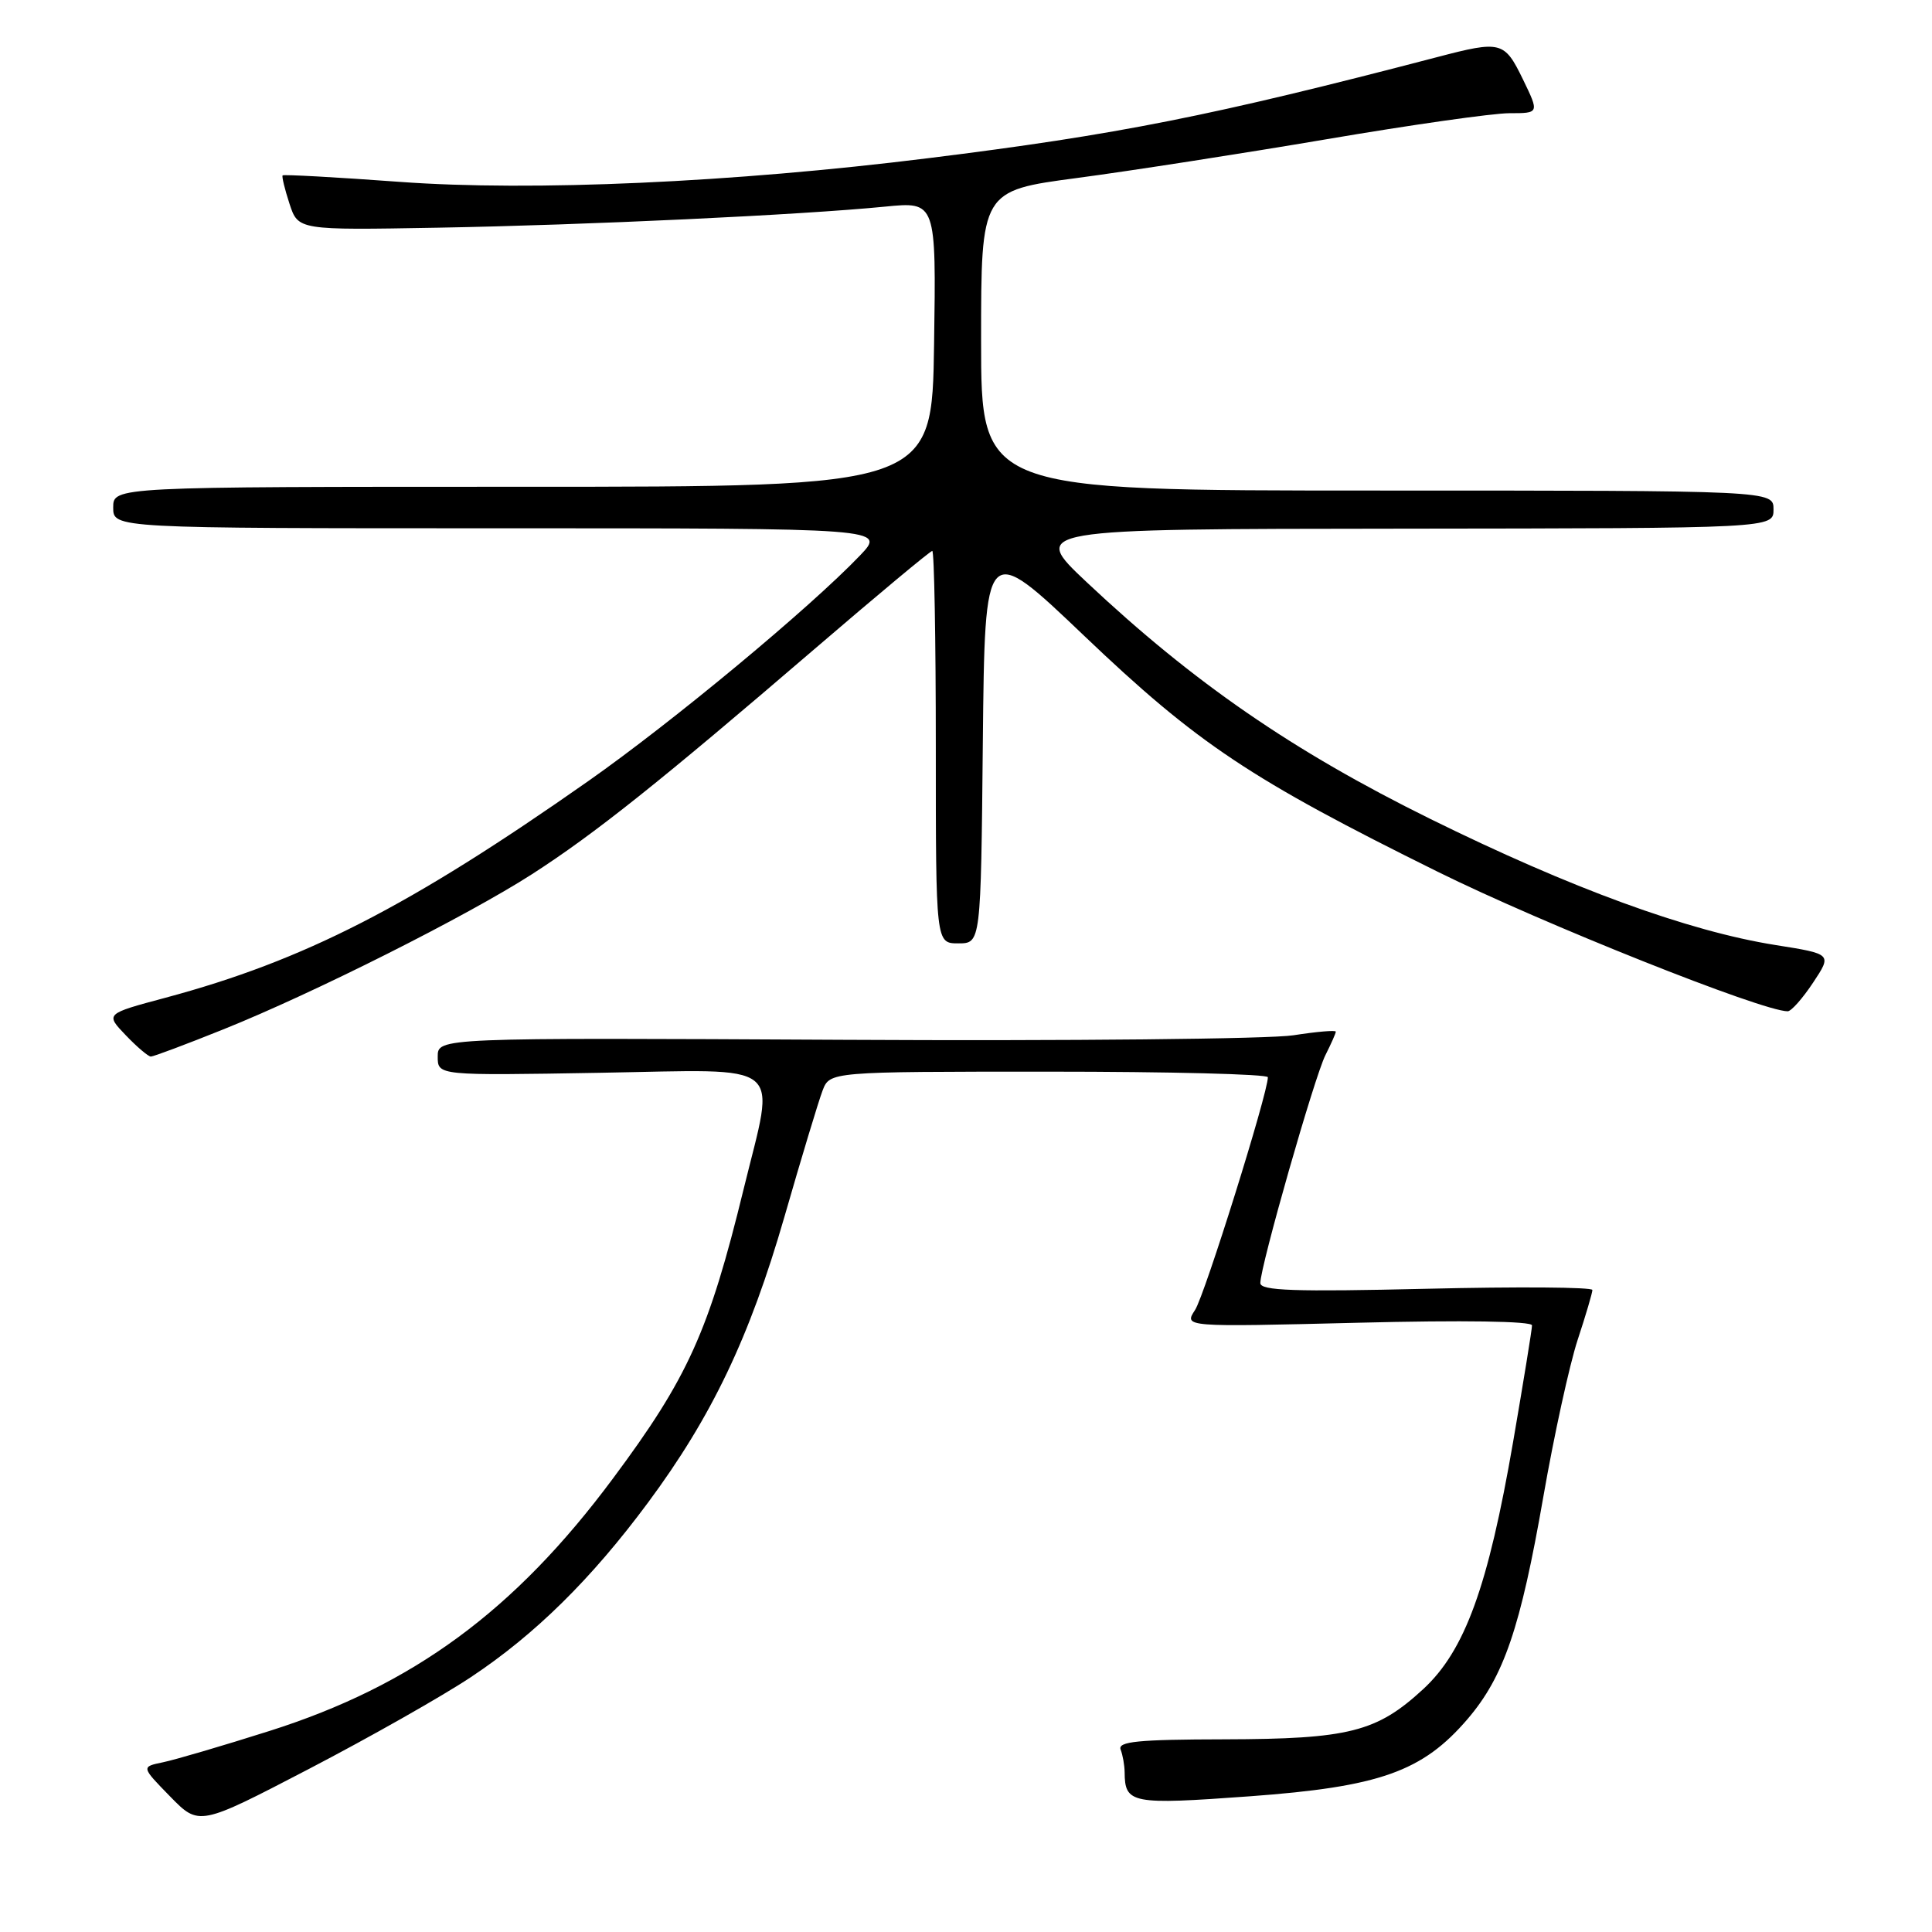 <?xml version="1.0" encoding="UTF-8" standalone="no"?>
<!DOCTYPE svg PUBLIC "-//W3C//DTD SVG 1.1//EN" "http://www.w3.org/Graphics/SVG/1.1/DTD/svg11.dtd" >
<svg xmlns="http://www.w3.org/2000/svg" xmlns:xlink="http://www.w3.org/1999/xlink" version="1.1" viewBox="0 0 256 256">
 <g >
 <path fill="currentColor"
d=" M 62.41 222.22 C 70.89 216.59 78.35 209.24 85.86 199.11 C 94.32 187.70 99.33 177.20 103.93 161.27 C 106.18 153.45 108.46 145.91 108.99 144.52 C 109.95 142.00 109.95 142.00 138.98 142.00 C 154.94 142.00 168.00 142.33 168.00 142.74 C 168.00 144.86 159.62 171.65 158.35 173.58 C 156.87 175.84 156.87 175.84 179.94 175.27 C 193.88 174.92 203.00 175.06 203.00 175.62 C 203.00 176.13 201.87 183.06 200.50 191.03 C 197.18 210.27 194.10 218.73 188.58 223.82 C 182.42 229.50 178.75 230.43 162.24 230.47 C 150.79 230.49 148.08 230.76 148.49 231.83 C 148.77 232.56 149.01 233.91 149.02 234.83 C 149.05 239.00 149.91 239.16 165.59 238.02 C 182.83 236.76 188.49 234.75 194.47 227.77 C 199.27 222.15 201.47 215.72 204.50 198.33 C 205.92 190.17 207.97 180.83 209.04 177.56 C 210.12 174.29 211.00 171.30 211.00 170.93 C 211.00 170.55 201.10 170.48 189.00 170.77 C 171.51 171.18 167.00 171.03 167.00 170.01 C 167.00 167.80 174.19 142.63 175.63 139.80 C 176.38 138.31 177.00 136.92 177.00 136.70 C 177.00 136.48 174.47 136.70 171.38 137.18 C 168.29 137.67 141.51 137.94 111.88 137.78 C 58.00 137.50 58.00 137.50 58.00 140.01 C 58.00 142.52 58.00 142.52 79.50 142.15 C 104.49 141.72 102.75 140.32 98.55 157.50 C 93.93 176.43 91.17 182.54 81.21 195.92 C 68.18 213.45 54.71 223.34 35.68 229.37 C 29.53 231.32 23.20 233.18 21.60 233.51 C 18.70 234.11 18.70 234.11 22.54 238.04 C 26.38 241.97 26.38 241.97 40.94 234.39 C 48.95 230.22 58.61 224.75 62.41 222.22 Z  M 29.56 136.41 C 41.53 131.61 61.87 121.38 70.50 115.83 C 78.81 110.48 87.40 103.63 107.88 86.04 C 116.23 78.87 123.27 73.00 123.53 73.00 C 123.79 73.00 124.00 84.70 124.00 99.00 C 124.00 125.00 124.00 125.00 126.98 125.00 C 129.97 125.00 129.97 125.00 130.23 98.35 C 130.50 71.70 130.50 71.70 143.64 84.23 C 158.66 98.55 165.64 103.21 190.50 115.51 C 204.46 122.42 233.51 134.00 236.88 134.00 C 237.35 134.00 238.86 132.29 240.24 130.21 C 242.76 126.41 242.76 126.41 235.25 125.22 C 223.68 123.38 208.15 117.70 189.50 108.50 C 171.29 99.51 158.17 90.47 144.00 77.15 C 136.50 70.09 136.50 70.09 185.75 70.05 C 235.00 70.00 235.00 70.00 235.00 67.50 C 235.00 65.00 235.00 65.00 182.50 65.00 C 130.00 65.00 130.00 65.00 130.00 45.14 C 130.00 25.27 130.00 25.27 142.75 23.58 C 149.76 22.65 164.62 20.34 175.77 18.45 C 186.92 16.55 197.82 15.00 200.01 15.00 C 203.97 15.00 203.97 15.00 201.79 10.50 C 199.34 5.47 198.90 5.35 190.46 7.56 C 160.53 15.38 148.12 17.84 123.00 20.96 C 97.06 24.19 70.51 25.38 52.99 24.10 C 44.57 23.48 37.58 23.10 37.45 23.24 C 37.32 23.38 37.73 25.07 38.36 27.00 C 39.51 30.50 39.51 30.50 58.01 30.17 C 77.73 29.82 106.14 28.48 117.27 27.38 C 124.05 26.71 124.05 26.71 123.77 45.60 C 123.50 64.50 123.50 64.50 69.25 64.50 C 15.00 64.50 15.00 64.50 15.00 67.25 C 15.00 70.00 15.00 70.00 66.20 70.00 C 117.39 70.00 117.39 70.00 113.95 73.61 C 107.30 80.56 89.18 95.61 77.96 103.49 C 54.24 120.14 40.30 127.28 21.91 132.21 C 13.95 134.34 13.95 134.34 16.66 137.17 C 18.15 138.73 19.65 140.00 19.99 140.00 C 20.33 140.00 24.64 138.39 29.56 136.41 Z "/>
</g>
</svg>
